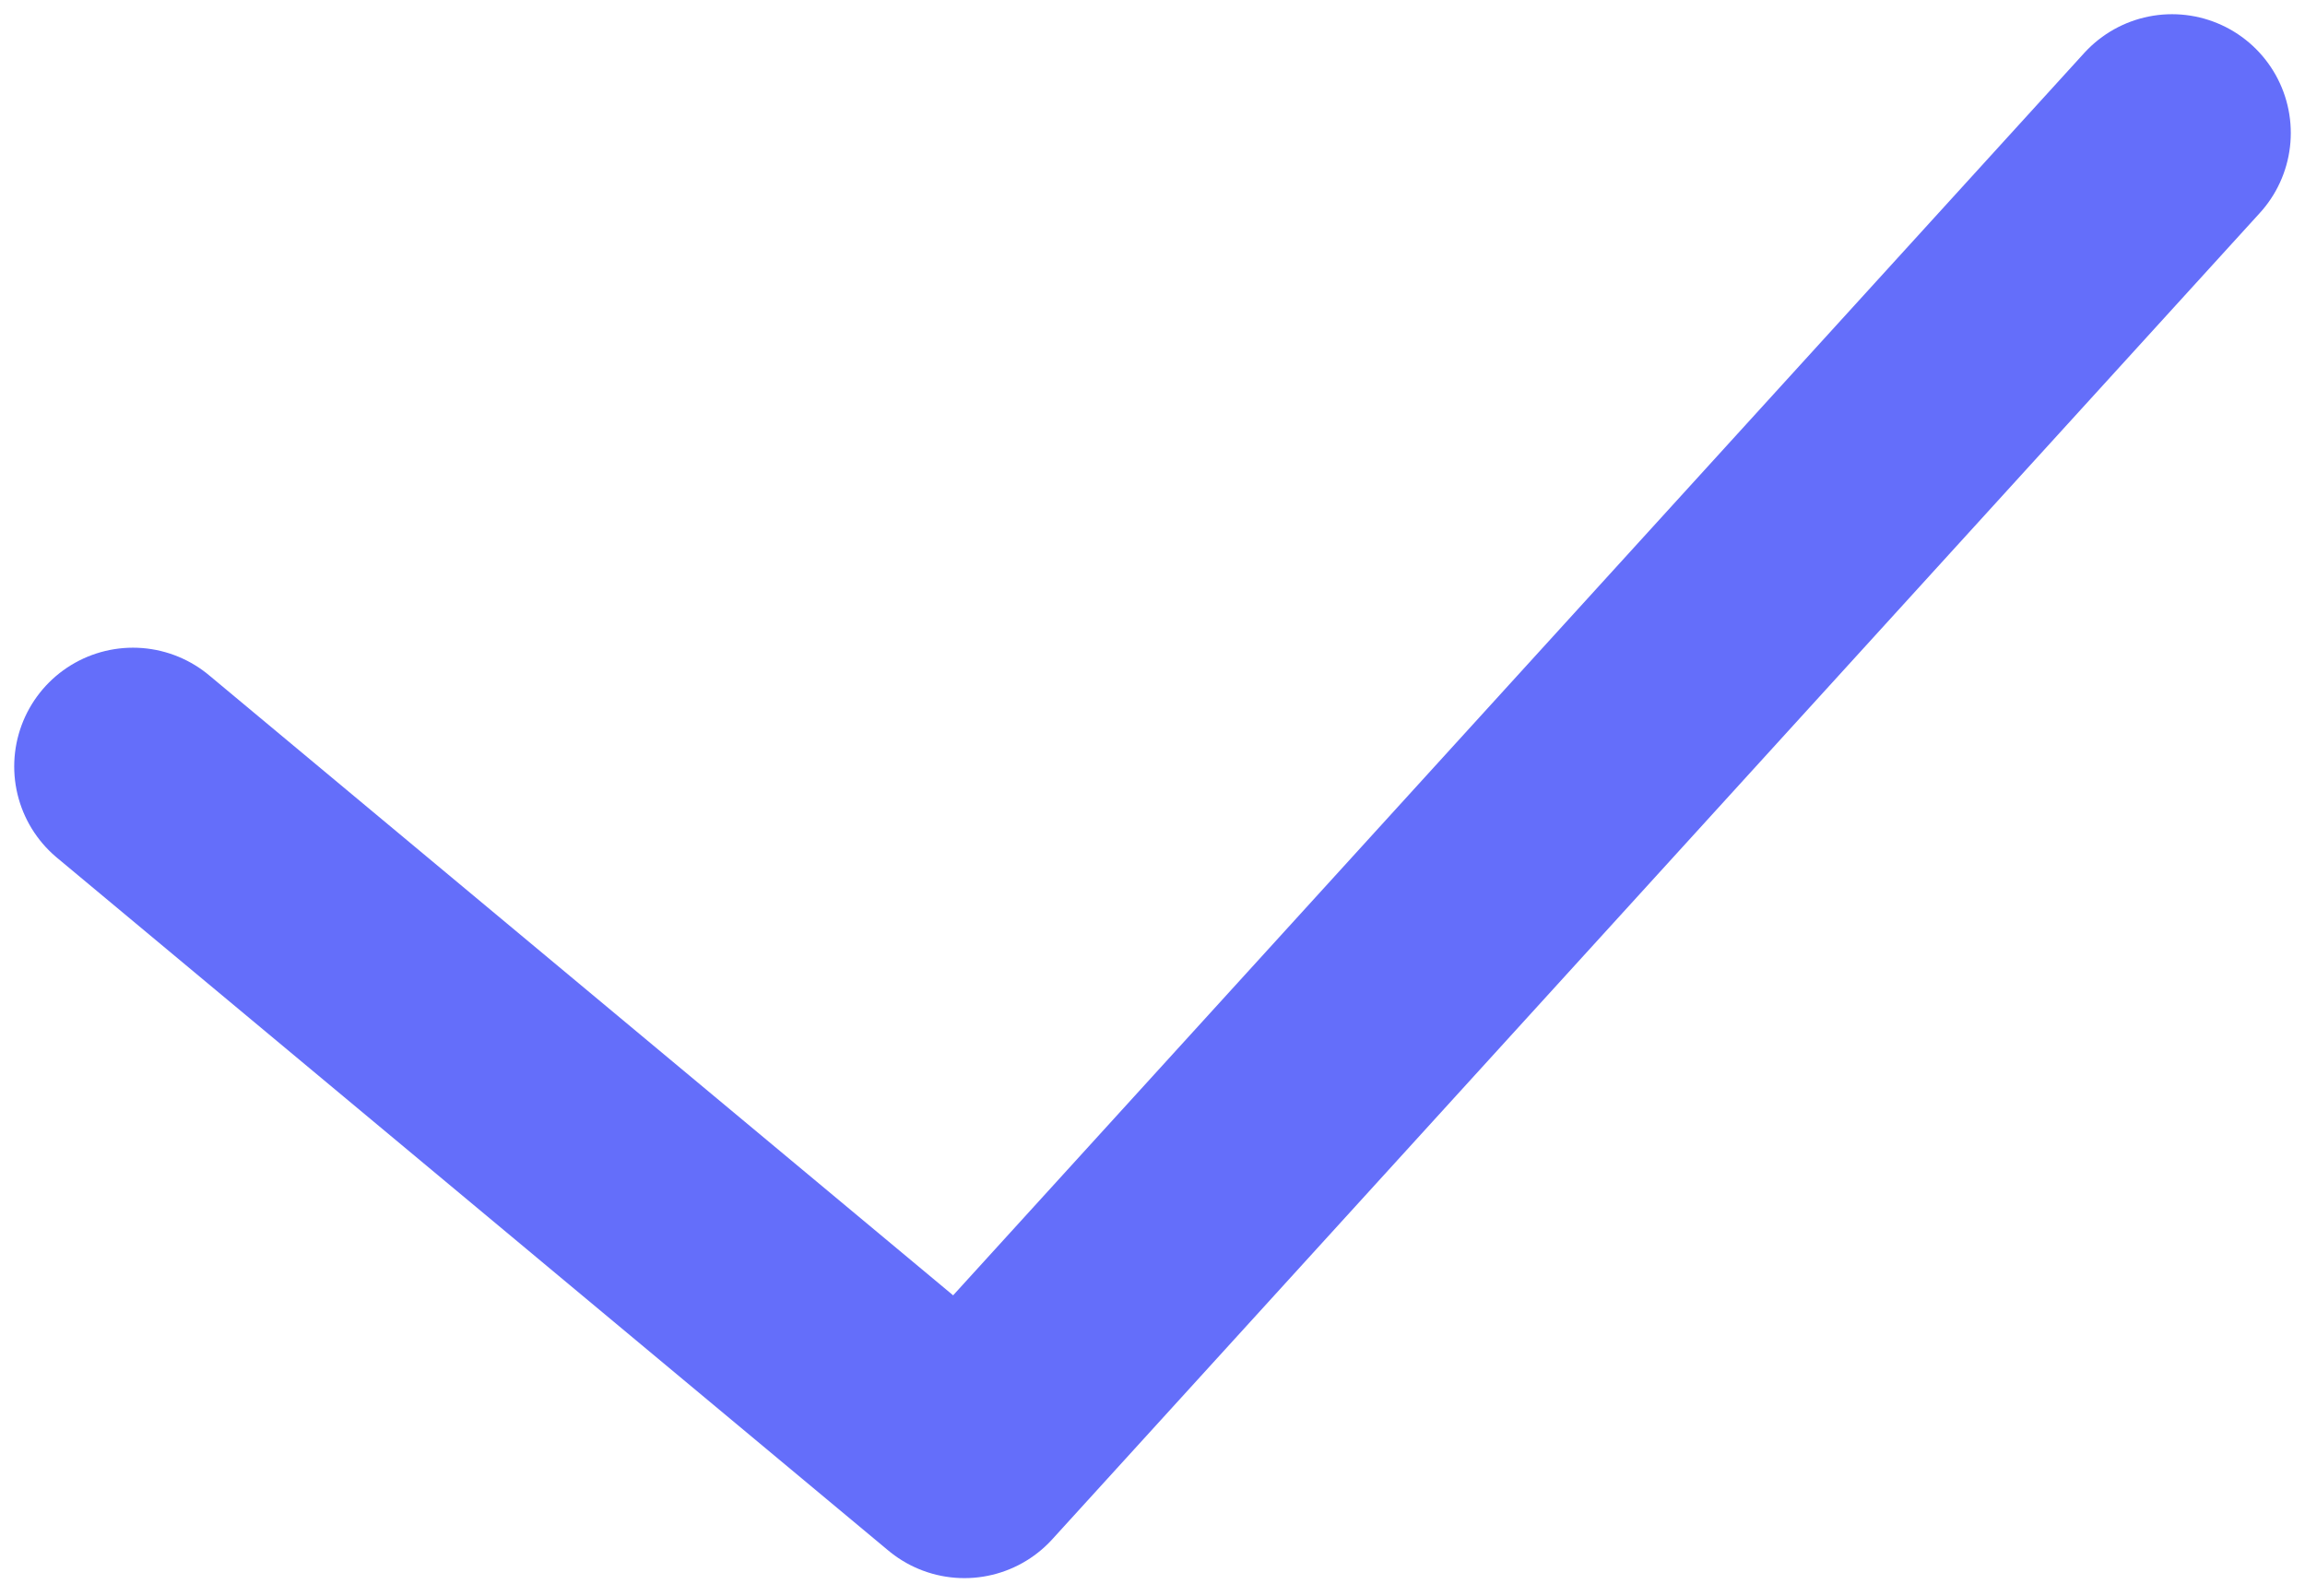 <svg width="52" height="36" viewBox="0 0 52 36" fill="none" xmlns="http://www.w3.org/2000/svg">
<path d="M3 17.291L21.757 32.922L49 3" stroke="#646EFA" stroke-width="5.359" stroke-linecap="round" stroke-linejoin="round"/>
</svg>

